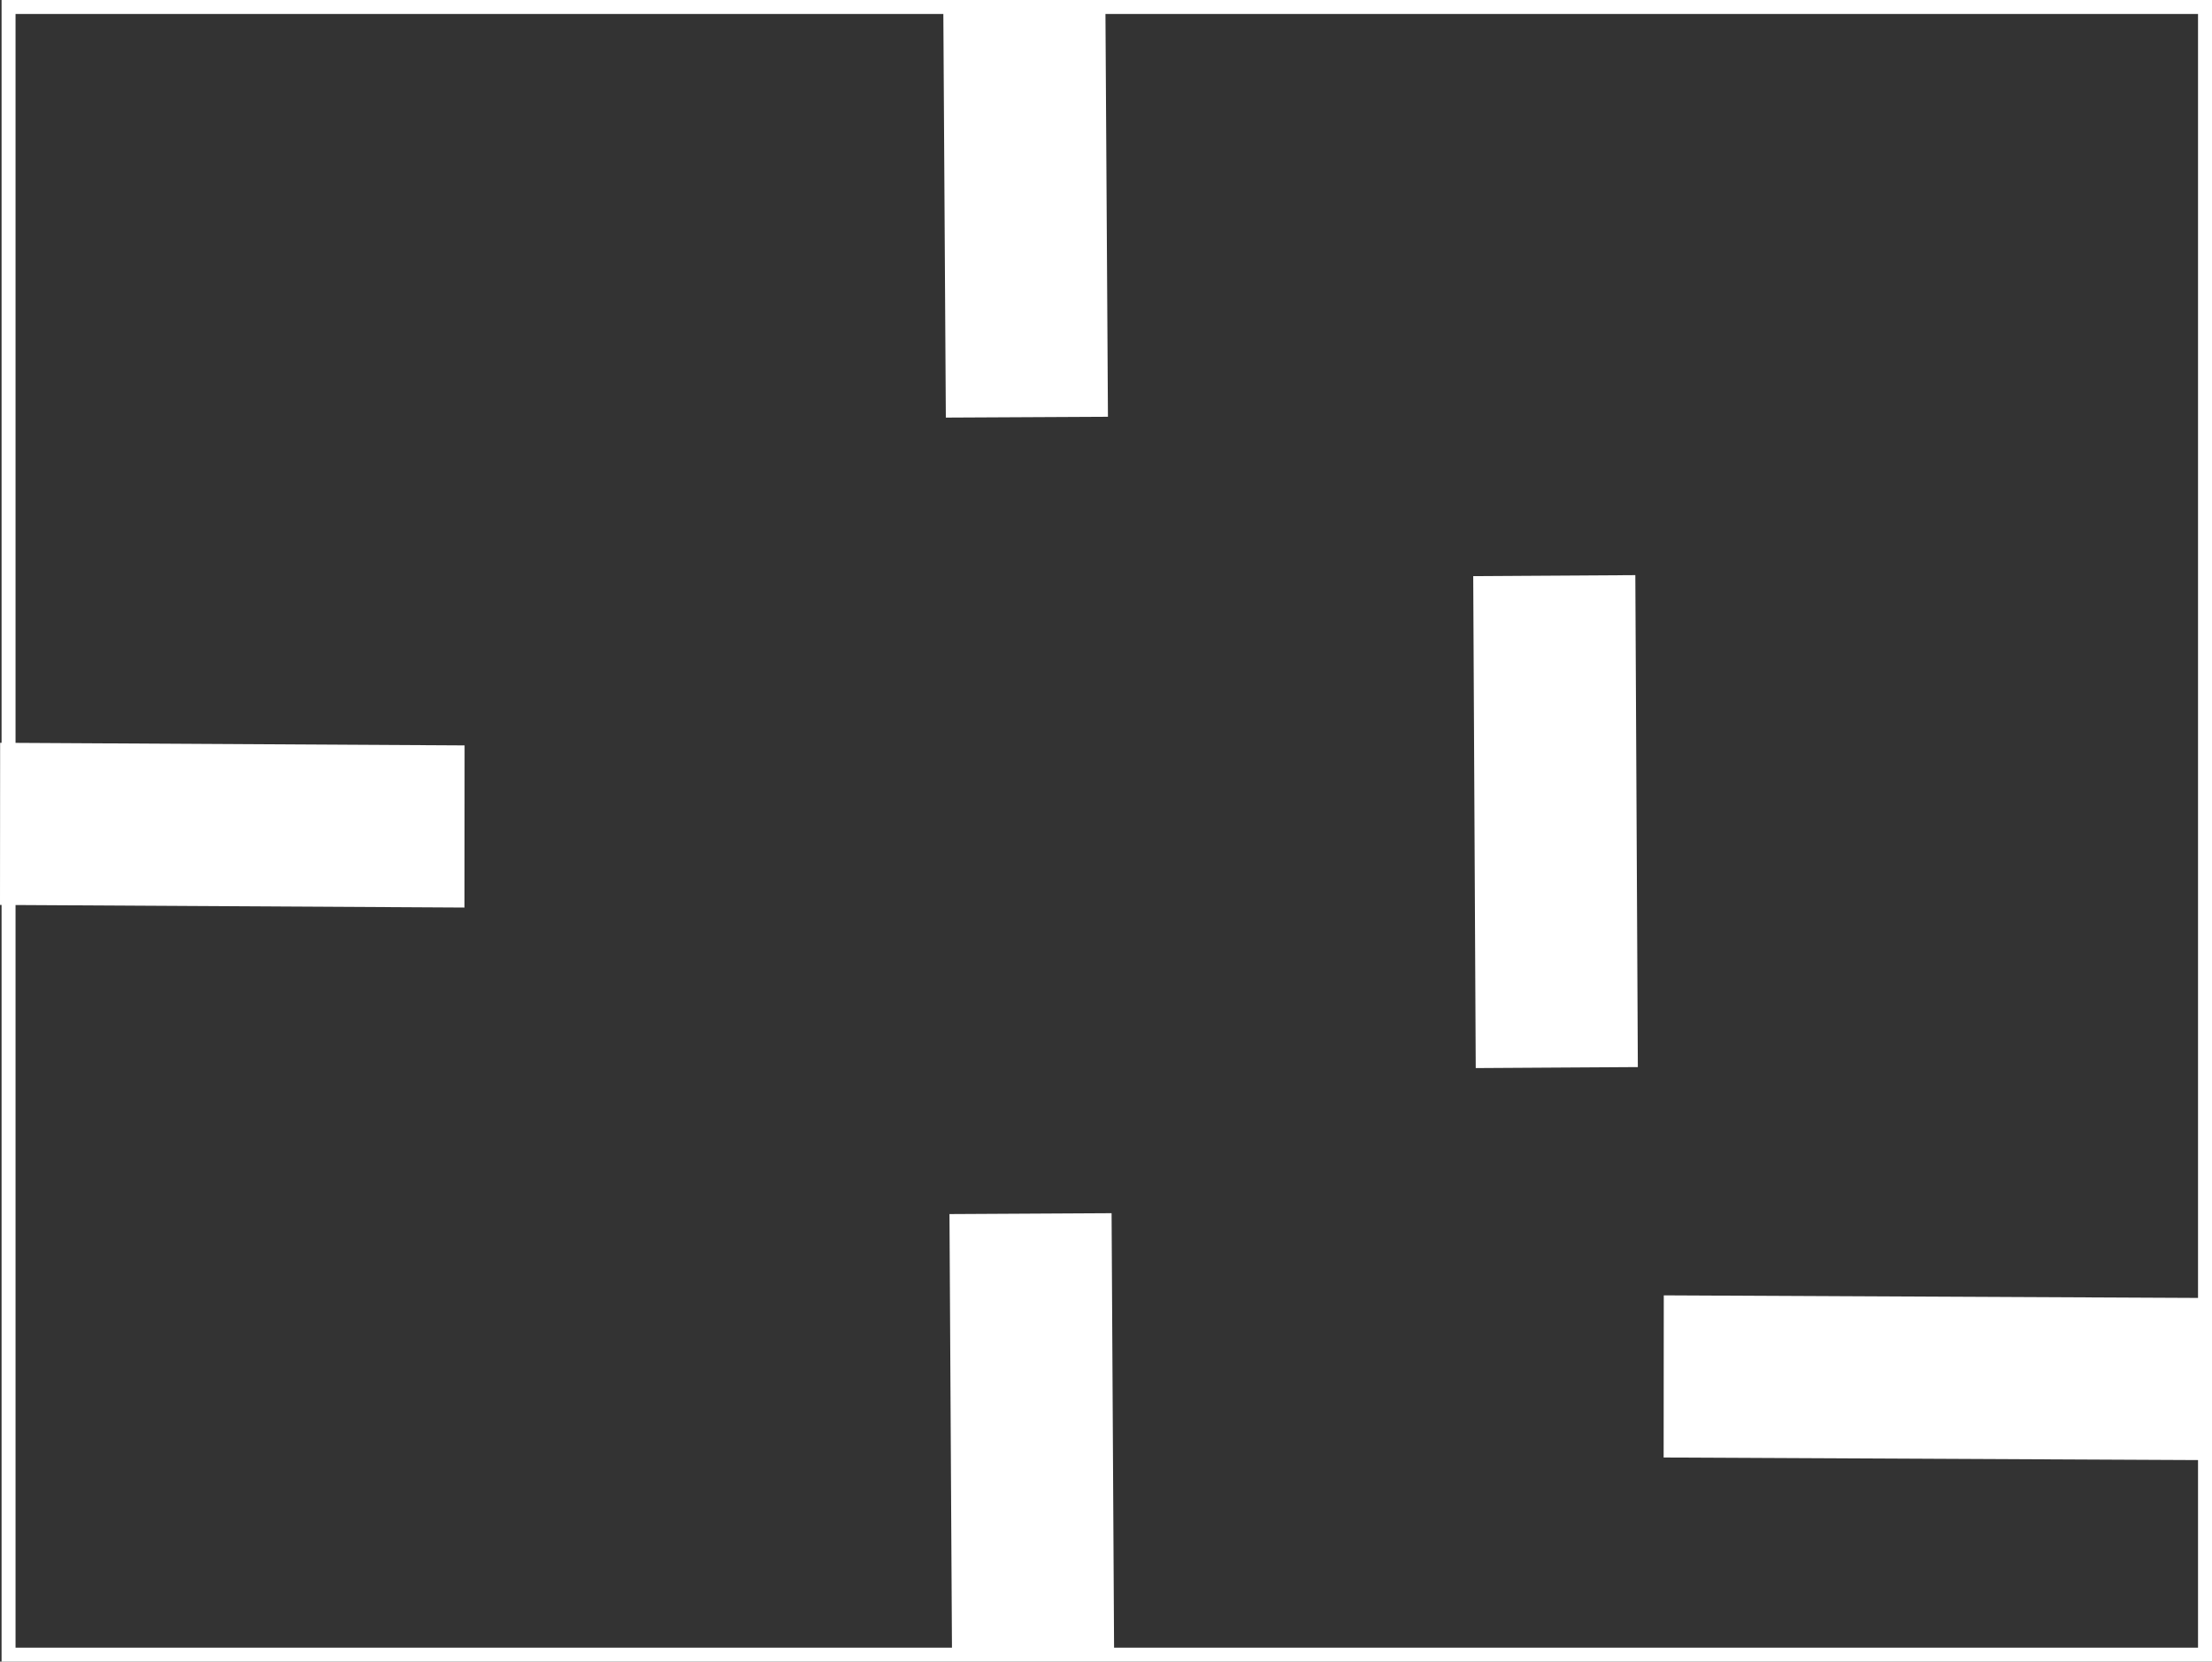 <svg version="1.1" xmlns="http://www.w3.org/2000/svg" xmlns:xlink="http://www.w3.org/1999/xlink" width="395.693" height="297.185" viewBox="0,0,395.693,297.185"><rect x="0" y="0" width="395.693" height="297.185" fill="#333333" stroke="none"/><g transform="translate(-42.014,-31.408)"><g data-paper-data="{&quot;isPaintingLayer&quot;:true}" fill-rule="nonzero" stroke-linecap="butt" stroke-linejoin="miter" stroke-miterlimit="10" stroke-dasharray="" stroke-dashoffset="0" style="mix-blend-mode: normal"><path d="M43.544,327.342v-294.685h392.913v294.685z" fill="none" stroke="#ffffff" stroke-width="2.5"/><path d="M125.099,193.722l-83.085,-0.47l0.022,-29l83.085,0.47z" data-paper-data="{&quot;index&quot;:null}" fill="#ffffff" stroke="none" stroke-width="0"/><path d="M211.209,106.094l-0.449,-72.725l28.999,-0.147l0.449,72.725z" data-paper-data="{&quot;index&quot;:null}" fill="#ffffff" stroke="none" stroke-width="0"/><path d="M306,222.431l-0.449,-87.984l28.999,-0.178l0.449,87.984z" data-paper-data="{&quot;index&quot;:null}" fill="#ffffff" stroke="none" stroke-width="0"/><path d="M212.309,326.817l-0.449,-78.274l28.999,-0.158l0.449,78.274z" data-paper-data="{&quot;index&quot;:null}" fill="#ffffff" stroke="none" stroke-width="0"/><path d="M437.29,292.549l-97.677,-0.47l0.025,-29l97.677,0.47z" data-paper-data="{&quot;index&quot;:null}" fill="#ffffff" stroke="none" stroke-width="0"/></g></g></svg>